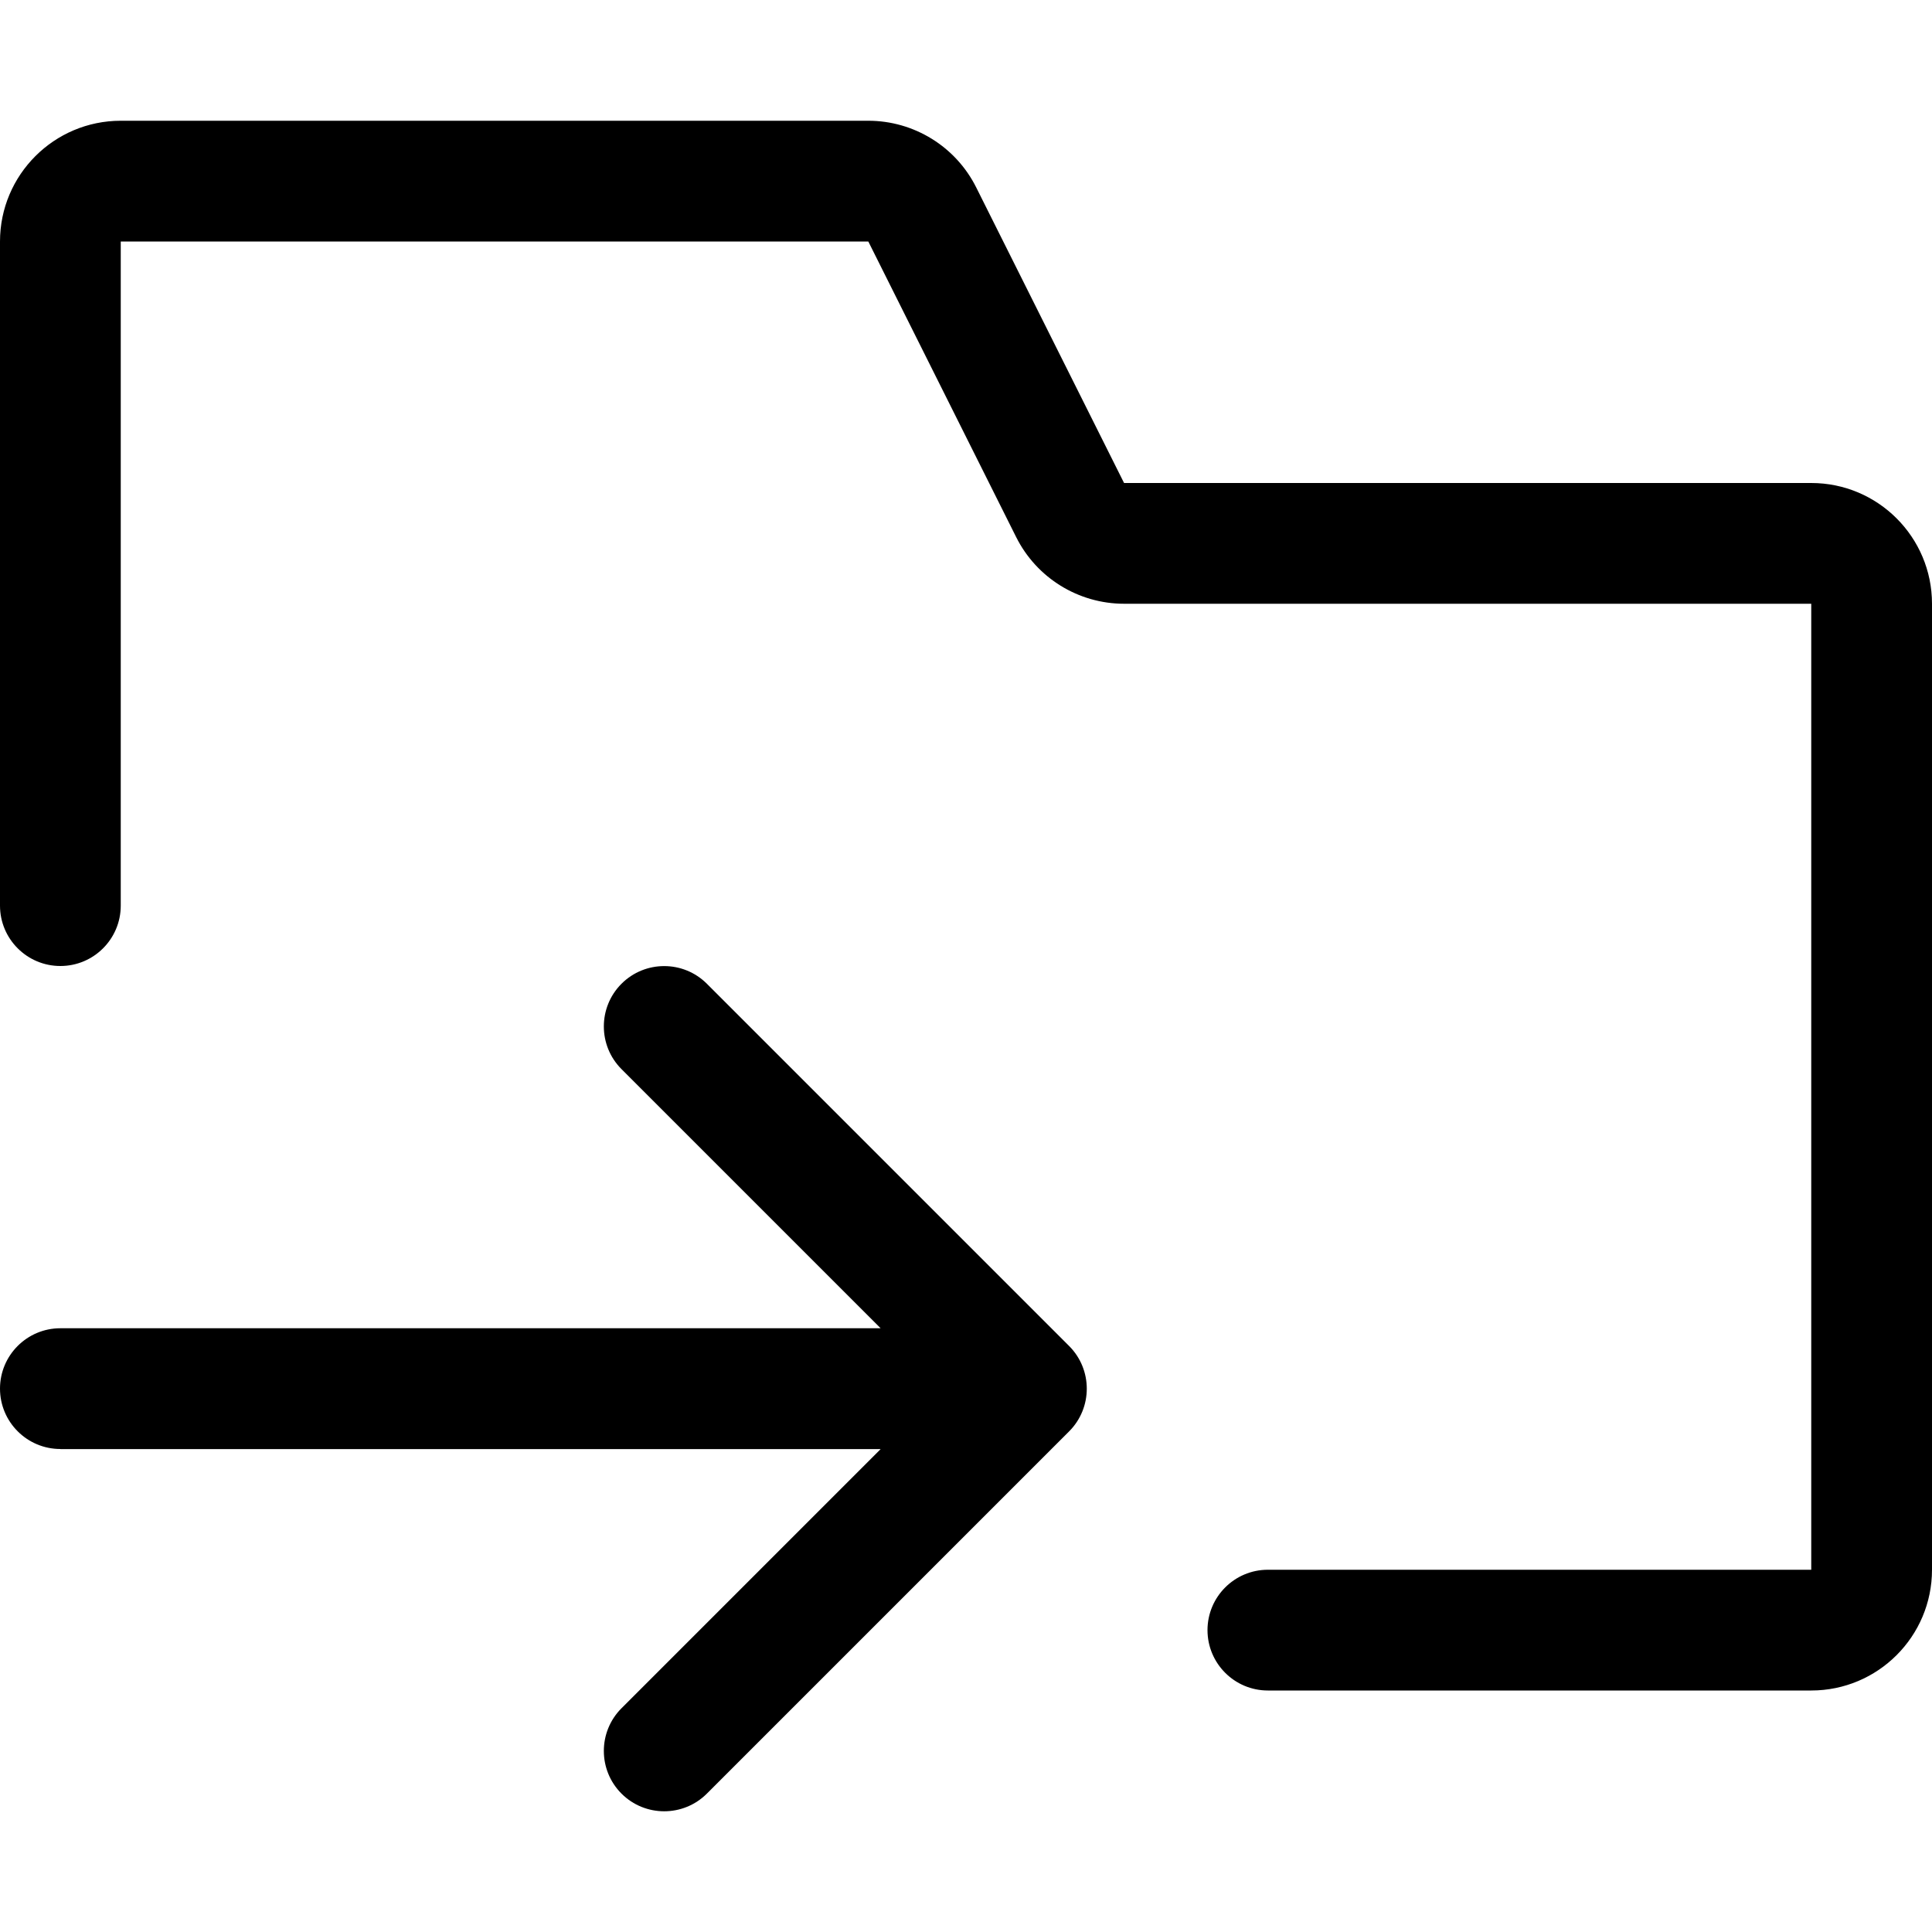 <!-- Generated by IcoMoon.io -->
<svg version="1.1" xmlns="http://www.w3.org/2000/svg" width="16" height="16" viewBox="0 0 16 16">
<path d="M1 1c-0.552 0-1 0.448-1 1v5.5c0 0.276 0.224 0.5 0.5 0.5s0.5-0.224 0.5-0.5v-5.5h6.191l1.224 2.447c0.169 0.339 0.516 0.553 0.894 0.553h5.691v8h-4.5c-0.276 0-0.5 0.224-0.5 0.5s0.224 0.5 0.5 0.5h4.5c0.552 0 1-0.448 1-1v-8c0-0.552-0.448-1-1-1h-5.691l-1.224-2.447c-0.169-0.339-0.516-0.553-0.894-0.553h-6.191z"></path>
<path d="M0.5 12c-0.276 0-0.5-0.224-0.5-0.5s0.224-0.5 0.5-0.5h6.793l-2.146-2.146c-0.195-0.195-0.195-0.512 0-0.707s0.512-0.195 0.707 0l3 3c0.195 0.195 0.195 0.512 0 0.707l-3 3c-0.195 0.195-0.512 0.195-0.707 0s-0.195-0.512 0-0.707l2.146-2.146h-6.793z"></path>
</svg>
